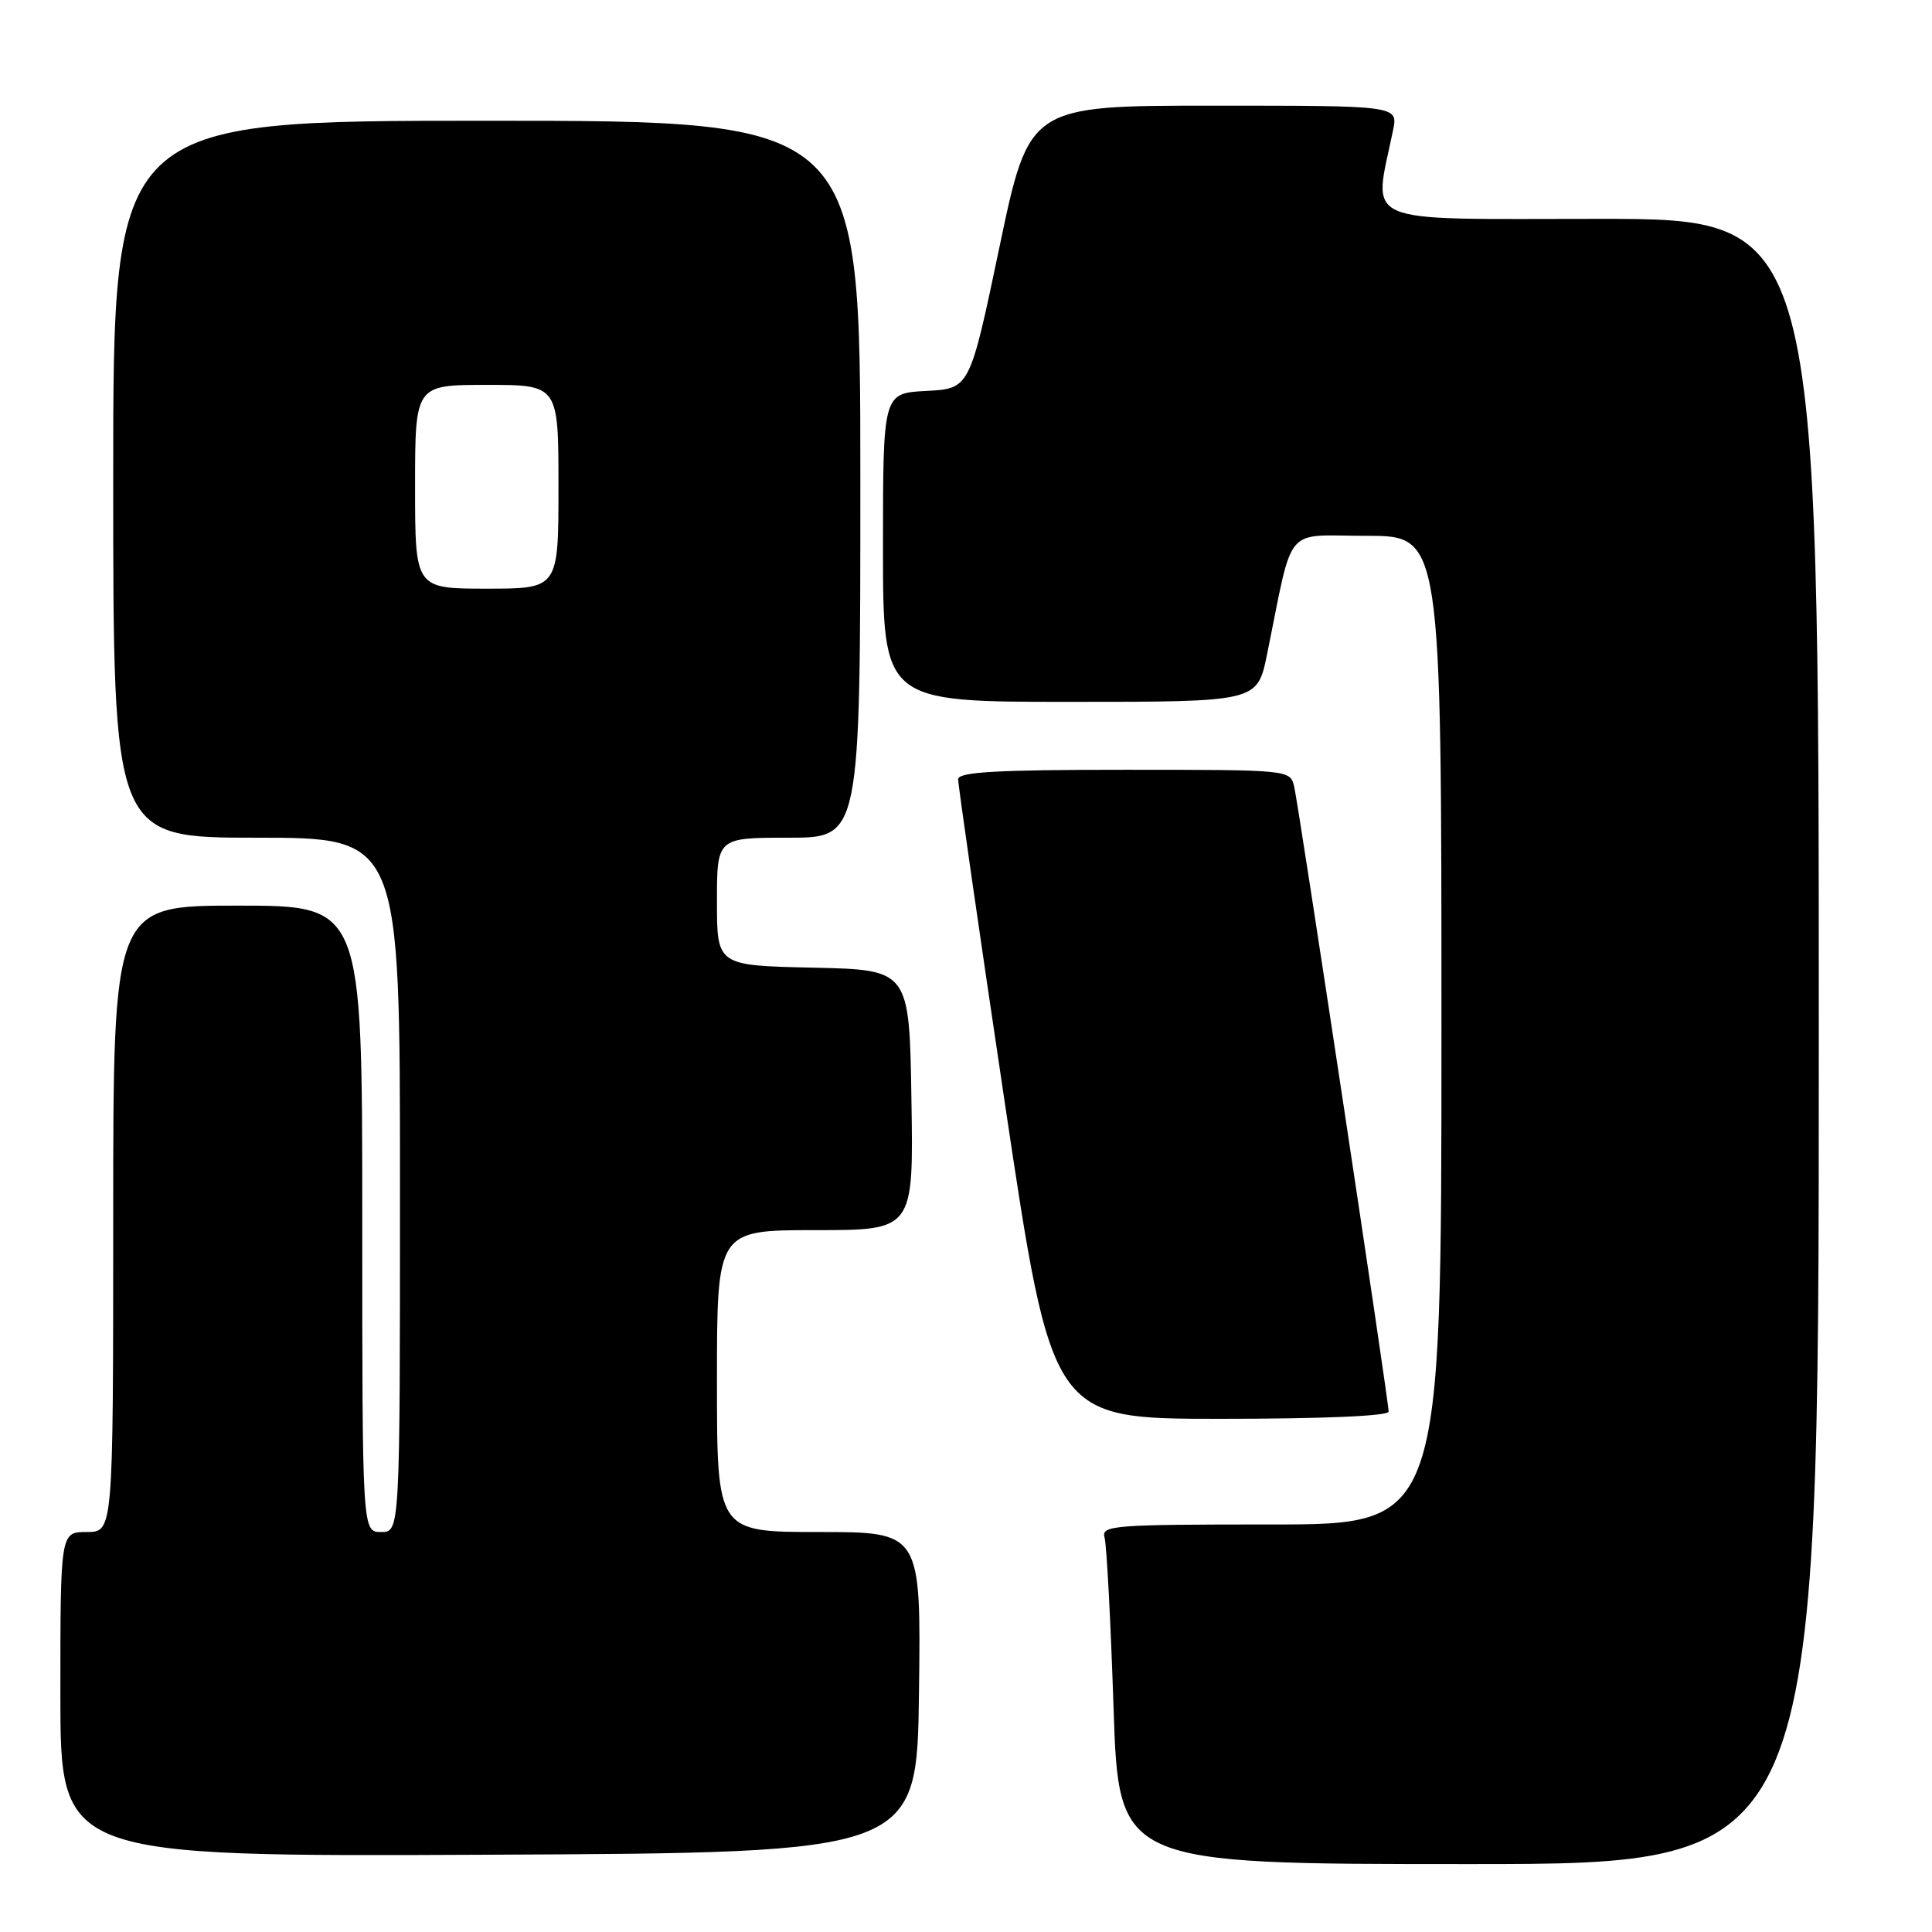 <?xml version="1.0" encoding="UTF-8" standalone="no"?>
<!DOCTYPE svg PUBLIC "-//W3C//DTD SVG 1.1//EN" "http://www.w3.org/Graphics/SVG/1.1/DTD/svg11.dtd" >
<svg xmlns="http://www.w3.org/2000/svg" xmlns:xlink="http://www.w3.org/1999/xlink" version="1.1" viewBox="0 0 256 256">
 <g >
 <path fill="currentColor"
d=" M 241.00 138.00 C 241.00 29.00 241.00 29.00 211.86 29.00 C 179.59 29.00 181.97 30.03 184.59 17.25 C 185.25 14.00 185.25 14.00 160.81 14.00 C 136.36 14.00 136.36 14.00 132.43 32.75 C 128.50 51.50 128.50 51.50 122.75 51.80 C 117.00 52.10 117.00 52.10 117.00 72.55 C 117.00 93.00 117.00 93.00 141.80 93.00 C 166.60 93.00 166.60 93.00 167.88 86.75 C 171.47 69.18 169.94 71.00 181.08 71.00 C 191.00 71.00 191.00 71.00 191.00 136.50 C 191.00 202.00 191.00 202.00 168.43 202.00 C 147.42 202.00 145.90 202.12 146.36 203.75 C 146.64 204.71 147.17 214.84 147.55 226.25 C 148.24 247.00 148.24 247.00 194.62 247.00 C 241.00 247.00 241.00 247.00 241.00 138.00 Z  M 121.77 224.25 C 122.04 203.00 122.04 203.00 108.52 203.00 C 95.00 203.00 95.00 203.00 95.00 183.00 C 95.00 163.00 95.00 163.00 108.02 163.00 C 121.05 163.00 121.05 163.00 120.77 145.75 C 120.50 128.50 120.50 128.50 107.75 128.22 C 95.00 127.94 95.00 127.94 95.00 119.47 C 95.00 111.00 95.00 111.00 104.50 111.00 C 114.00 111.00 114.00 111.00 114.00 63.50 C 114.00 16.00 114.00 16.00 64.50 16.00 C 15.00 16.00 15.00 16.00 15.00 63.50 C 15.00 111.00 15.00 111.00 34.00 111.00 C 53.00 111.00 53.00 111.00 53.00 157.00 C 53.00 203.00 53.00 203.00 50.50 203.00 C 48.00 203.00 48.00 203.00 48.00 161.50 C 48.00 120.00 48.00 120.00 31.50 120.00 C 15.00 120.00 15.00 120.00 15.00 161.50 C 15.00 203.00 15.00 203.00 11.50 203.00 C 8.00 203.00 8.00 203.00 8.00 224.51 C 8.00 246.02 8.00 246.02 64.75 245.76 C 121.50 245.50 121.50 245.50 121.77 224.25 Z  M 184.00 187.04 C 184.00 185.61 172.10 106.87 171.49 104.25 C 170.96 102.00 170.95 102.00 148.98 102.00 C 132.08 102.00 126.99 102.29 126.96 103.25 C 126.94 103.94 129.73 123.29 133.16 146.25 C 139.40 188.00 139.40 188.00 161.70 188.00 C 175.31 188.00 184.00 187.63 184.00 187.04 Z  M 55.00 64.50 C 55.00 51.00 55.00 51.00 64.50 51.00 C 74.00 51.00 74.00 51.00 74.00 64.50 C 74.00 78.00 74.00 78.00 64.50 78.00 C 55.00 78.00 55.00 78.00 55.00 64.50 Z "/>
</g>
</svg>